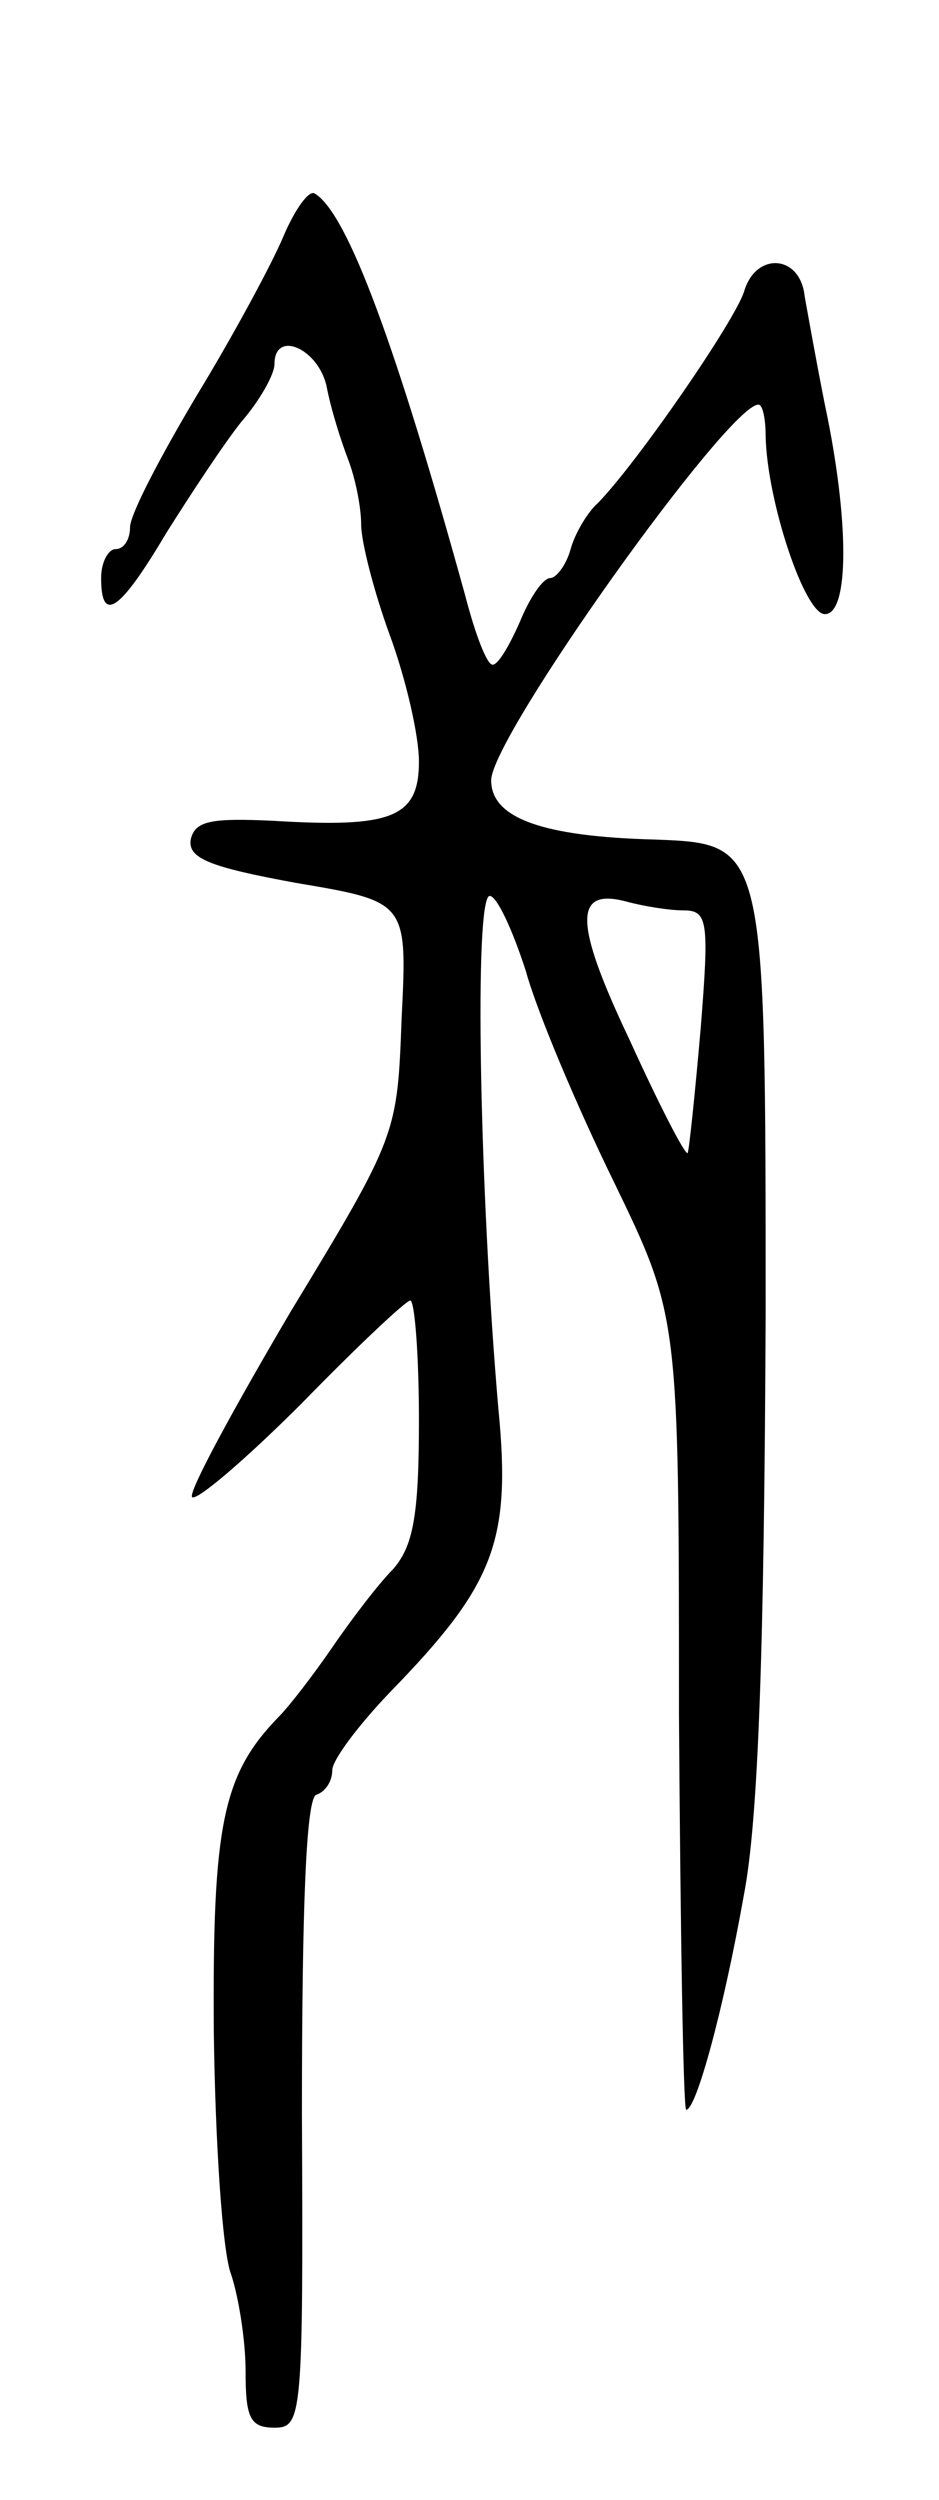 <svg version="1.0" xmlns="http://www.w3.org/2000/svg"
 width="65pt" height="173pt" viewBox="0 0 65 173"
 preserveAspectRatio="xMidYMid meet">
<g transform="translate(0,173) scale(0.1,-0.1)"
fill="#000000" stroke="none">
<path d="M196 1566 c-8 -19 -35 -69 -60 -110 -25 -42 -46 -82 -46 -91 0 -8 -4
-15 -10 -15 -5 0 -10 -9 -10 -20 0 -32 13 -23 45 31 17 27 40 62 52 77 13 15
23 33 23 40 0 24 30 11 36 -15 3 -16 10 -38 15 -51 5 -13 9 -33 9 -45 0 -12 9
-47 20 -77 11 -30 20 -69 20 -87 0 -39 -19 -46 -101 -41 -43 2 -54 0 -57 -13
-2 -13 13 -19 73 -30 77 -13 77 -13 73 -94 -3 -80 -3 -81 -77 -203 -40 -68
-71 -125 -68 -128 3 -3 37 26 76 65 38 39 72 71 75 71 3 0 6 -37 6 -83 0 -66
-4 -87 -18 -103 -10 -10 -29 -35 -42 -54 -13 -19 -30 -41 -37 -48 -39 -40 -46
-75 -45 -218 1 -77 6 -153 12 -168 5 -15 10 -45 10 -67 0 -32 3 -39 20 -39 19
0 20 7 19 217 0 145 3 219 10 221 6 2 11 9 11 17 0 7 18 31 40 54 72 74 84
104 75 196 -13 150 -17 355 -6 355 5 0 16 -24 25 -52 8 -29 36 -95 61 -146 45
-93 45 -93 45 -368 1 -151 3 -274 5 -274 7 0 26 70 40 149 10 52 14 170 15
401 0 326 0 326 -76 329 -79 2 -114 15 -114 41 0 30 164 260 185 260 3 0 5
-10 5 -22 1 -45 27 -123 41 -123 17 0 17 65 0 145 -6 30 -12 64 -14 75 -3 29
-34 31 -42 3 -7 -21 -73 -117 -101 -146 -7 -6 -16 -21 -19 -32 -3 -11 -10 -20
-14 -20 -5 0 -14 -13 -21 -30 -7 -16 -15 -30 -19 -30 -4 0 -12 21 -19 48 -47
170 -81 264 -104 278 -4 3 -14 -11 -22 -30z m277 -466 c17 0 18 -7 12 -82 -4
-46 -8 -84 -9 -86 -2 -1 -20 34 -40 78 -39 82 -39 106 -2 96 11 -3 29 -6 39
-6z"/>
</g>
</svg>
